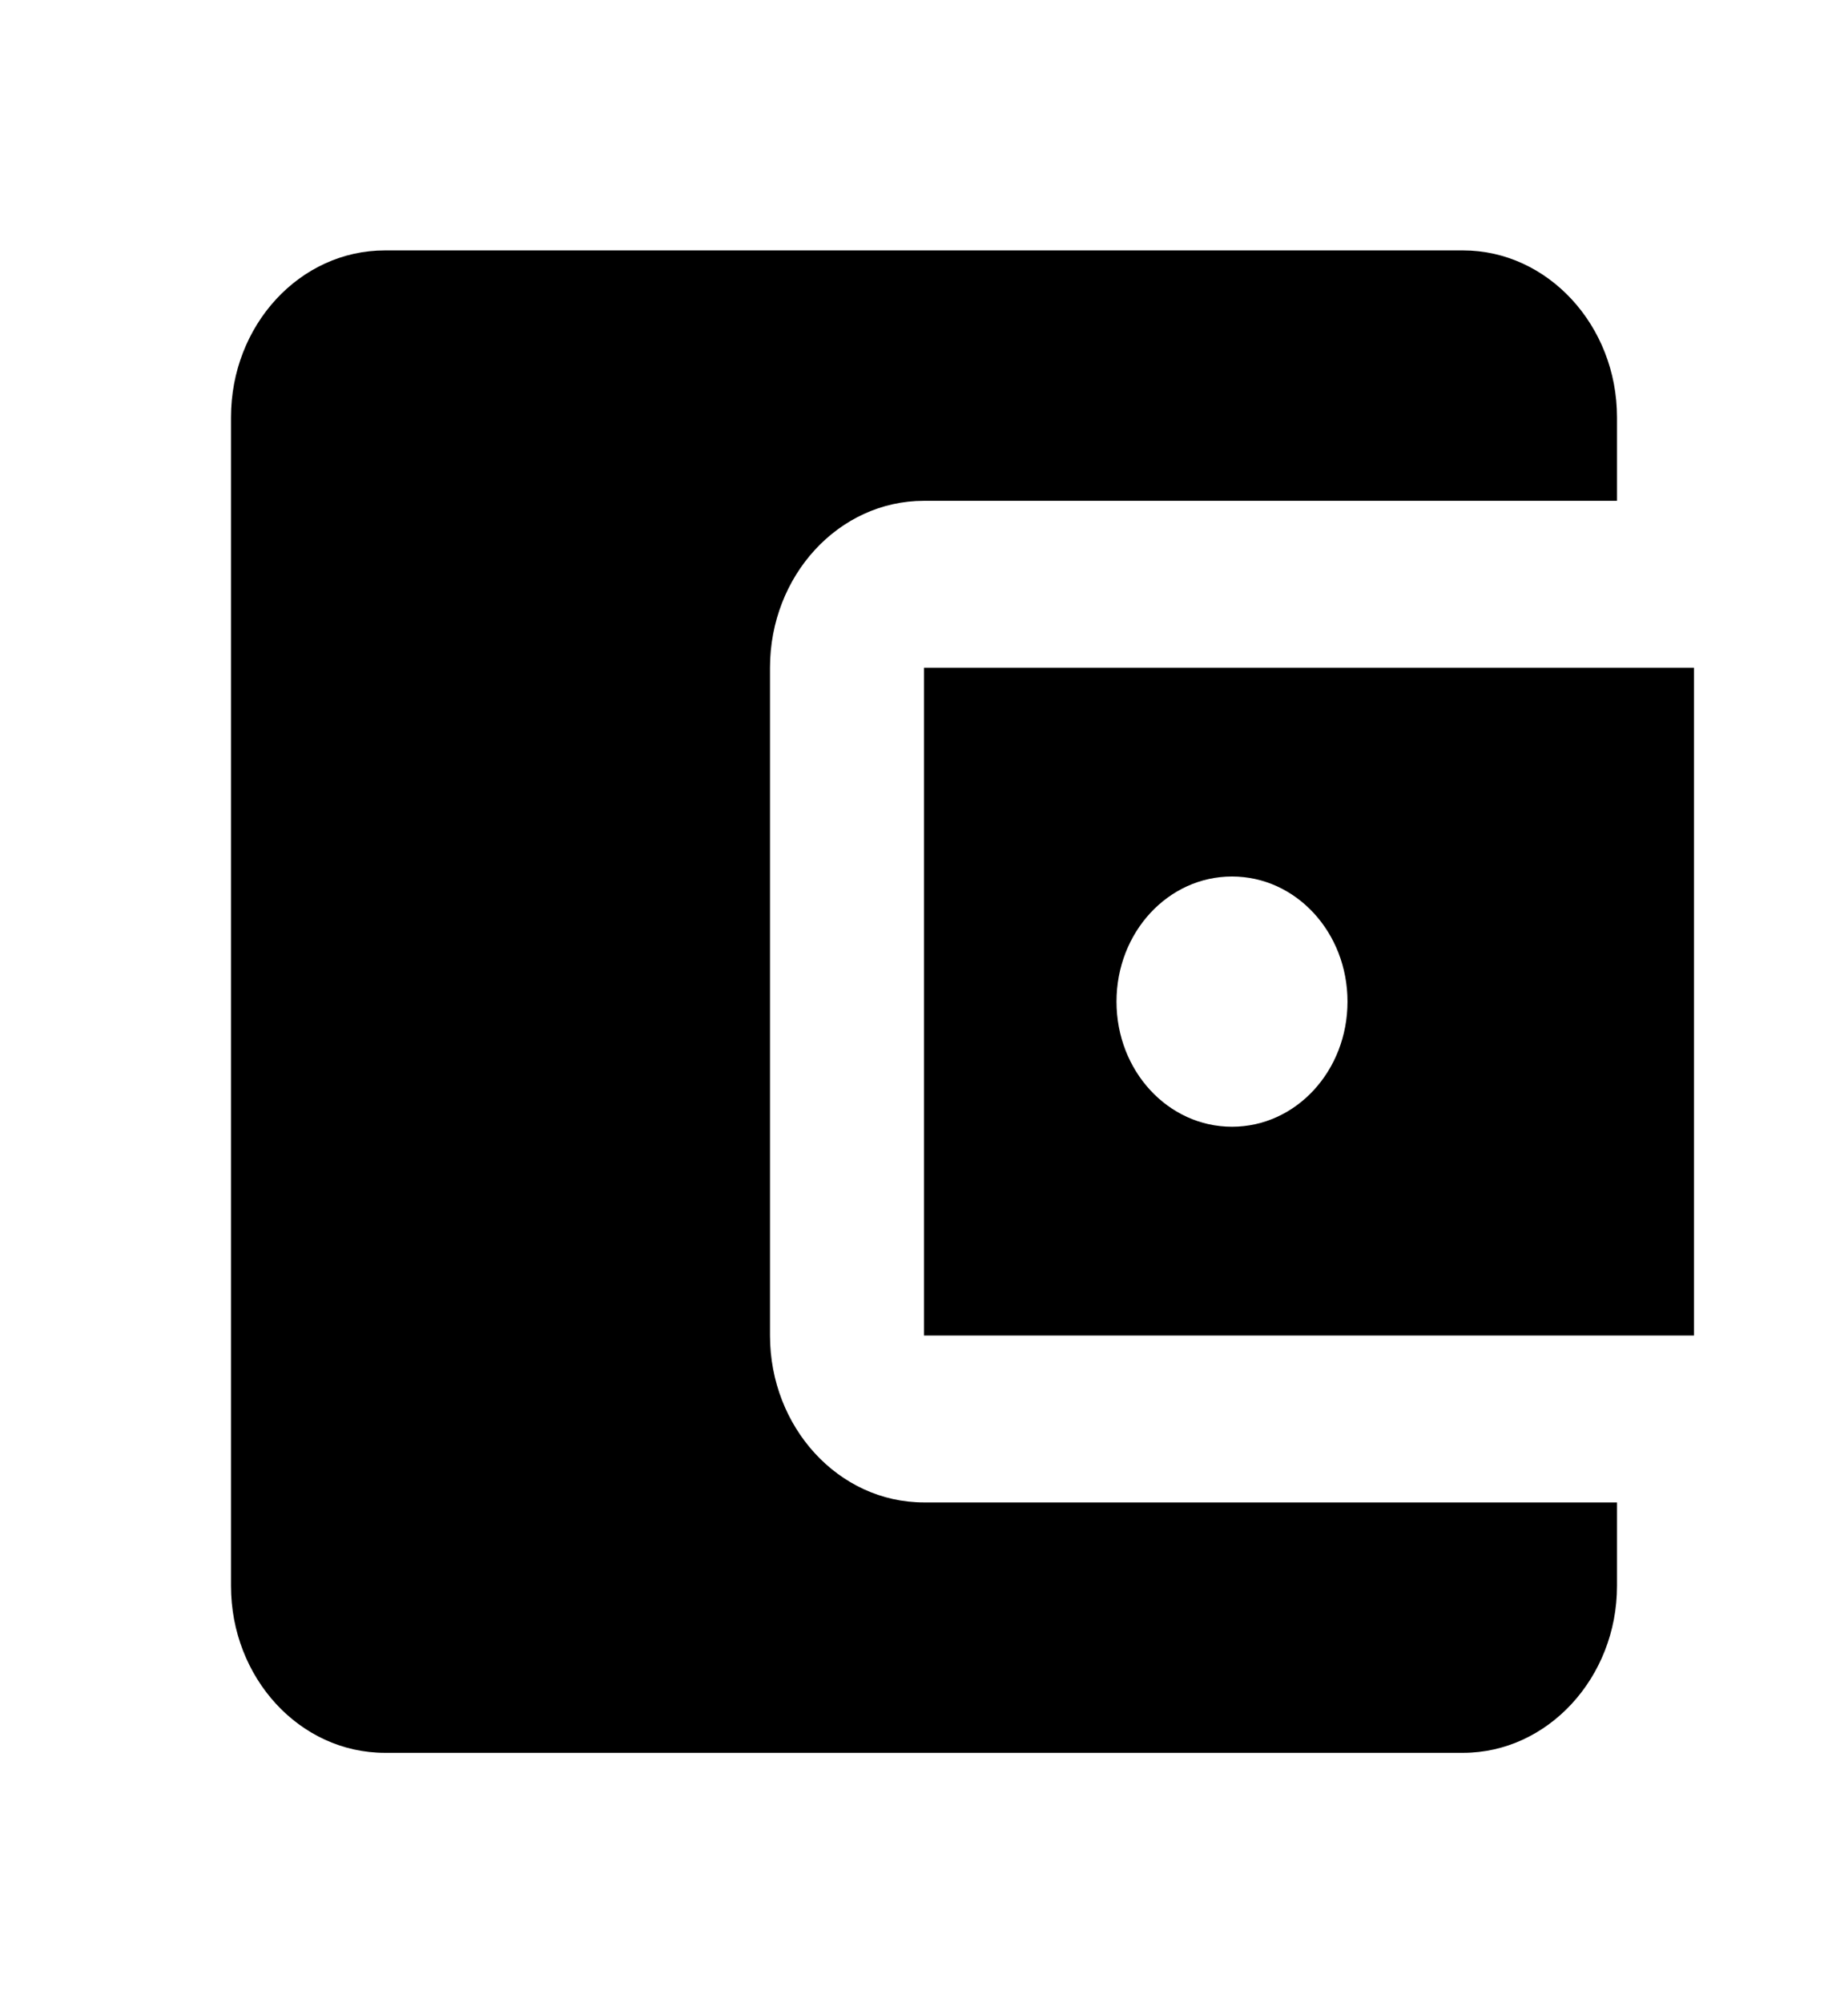 <?xml version="1.0" encoding="UTF-8"?>
<svg viewBox="0 0 12 13" version="1.1" xmlns="http://www.w3.org/2000/svg" xmlns:xlink="http://www.w3.org/1999/xlink">
  <title>account_balance_wallet-24px</title>
  <g id="App---Borrow" stroke="none" stroke-width="1" fill="none" fill-rule="evenodd">
    <g id="Header" transform="translate(-1344, -31)">
      <g id="Account" transform="translate(1329, 20)">
        <g id="account_balance_wallet-24px" transform="translate(15, 11)">
          <polygon id="Path" points="0 0 12 0 12 13 0 13"></polygon>
          <path
              d="M10.5,9.75 L10.5,10.292 C10.5,10.887 10.05,11.375 9.5,11.375 L2.5,11.375 C1.945,11.375 1.5,10.887 1.5,10.292 L1.5,2.708 C1.5,2.112 1.945,1.625 2.5,1.625 L9.5,1.625 C10.05,1.625 10.5,2.112 10.5,2.708 L10.5,3.25 L6,3.25 C5.445,3.25 5,3.737 5,4.333 L5,8.667 C5,9.262 5.445,9.75 6,9.75 L10.5,9.75 Z M6,8.667 L11,8.667 L11,4.333 L6,4.333 L6,8.667 Z M8,7.312 C7.585,7.312 7.25,6.95 7.25,6.5 C7.25,6.05 7.585,5.688 8,5.688 C8.415,5.688 8.75,6.05 8.75,6.5 C8.75,6.95 8.415,7.312 8,7.312 Z"
              id="Shape" fill="currentColor" fill-rule="nonzero"></path>
        </g>
      </g>
    </g>
  </g>
</svg>